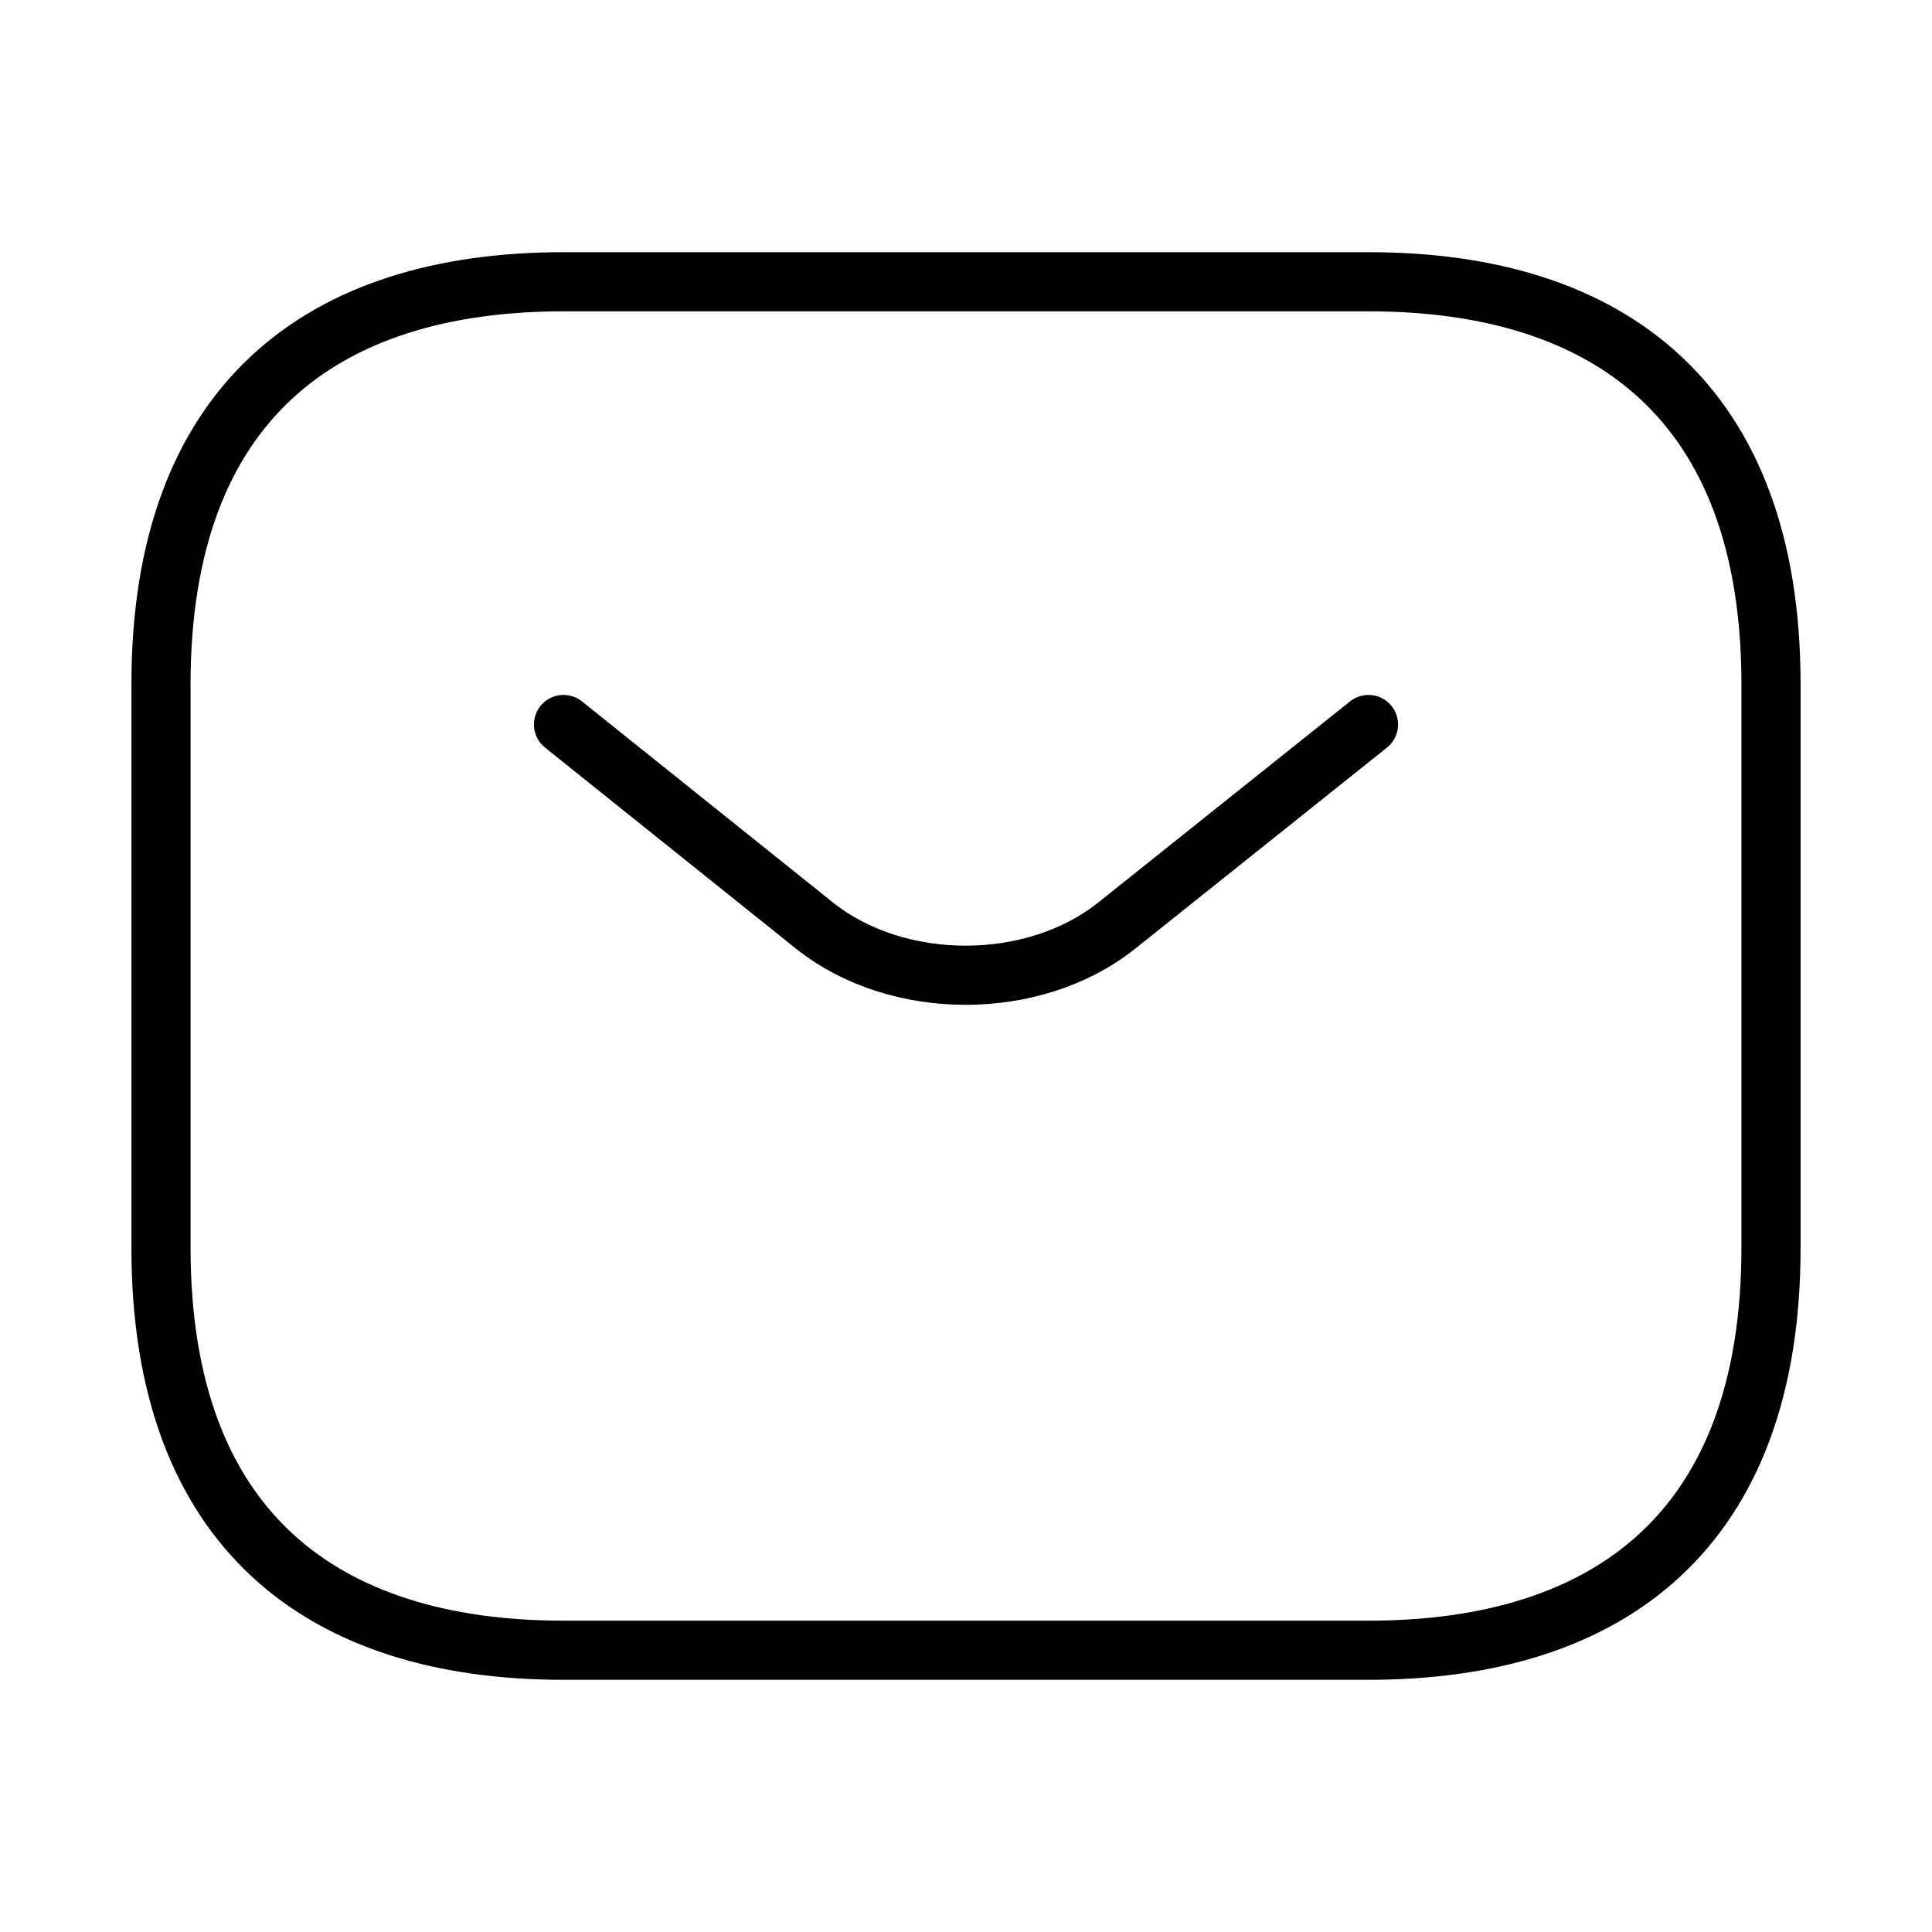 <svg width="49" height="49" viewBox="0 0 49 49" fill="none" xmlns="http://www.w3.org/2000/svg">
<path d="M34.708 41.854H14.292C8.167 41.854 4.083 38.792 4.083 31.646V17.354C4.083 10.208 8.167 7.146 14.292 7.146H34.708C40.833 7.146 44.917 10.208 44.917 17.354V31.646C44.917 38.792 40.833 41.854 34.708 41.854Z" stroke="black" stroke-width="1.5" stroke-miterlimit="10" stroke-linecap="round" stroke-linejoin="round"/>
<path d="M34.708 18.375L28.318 23.479C26.215 25.153 22.765 25.153 20.662 23.479L14.292 18.375" stroke="black" stroke-width="1.5" stroke-miterlimit="10" stroke-linecap="round" stroke-linejoin="round"/>
</svg>
